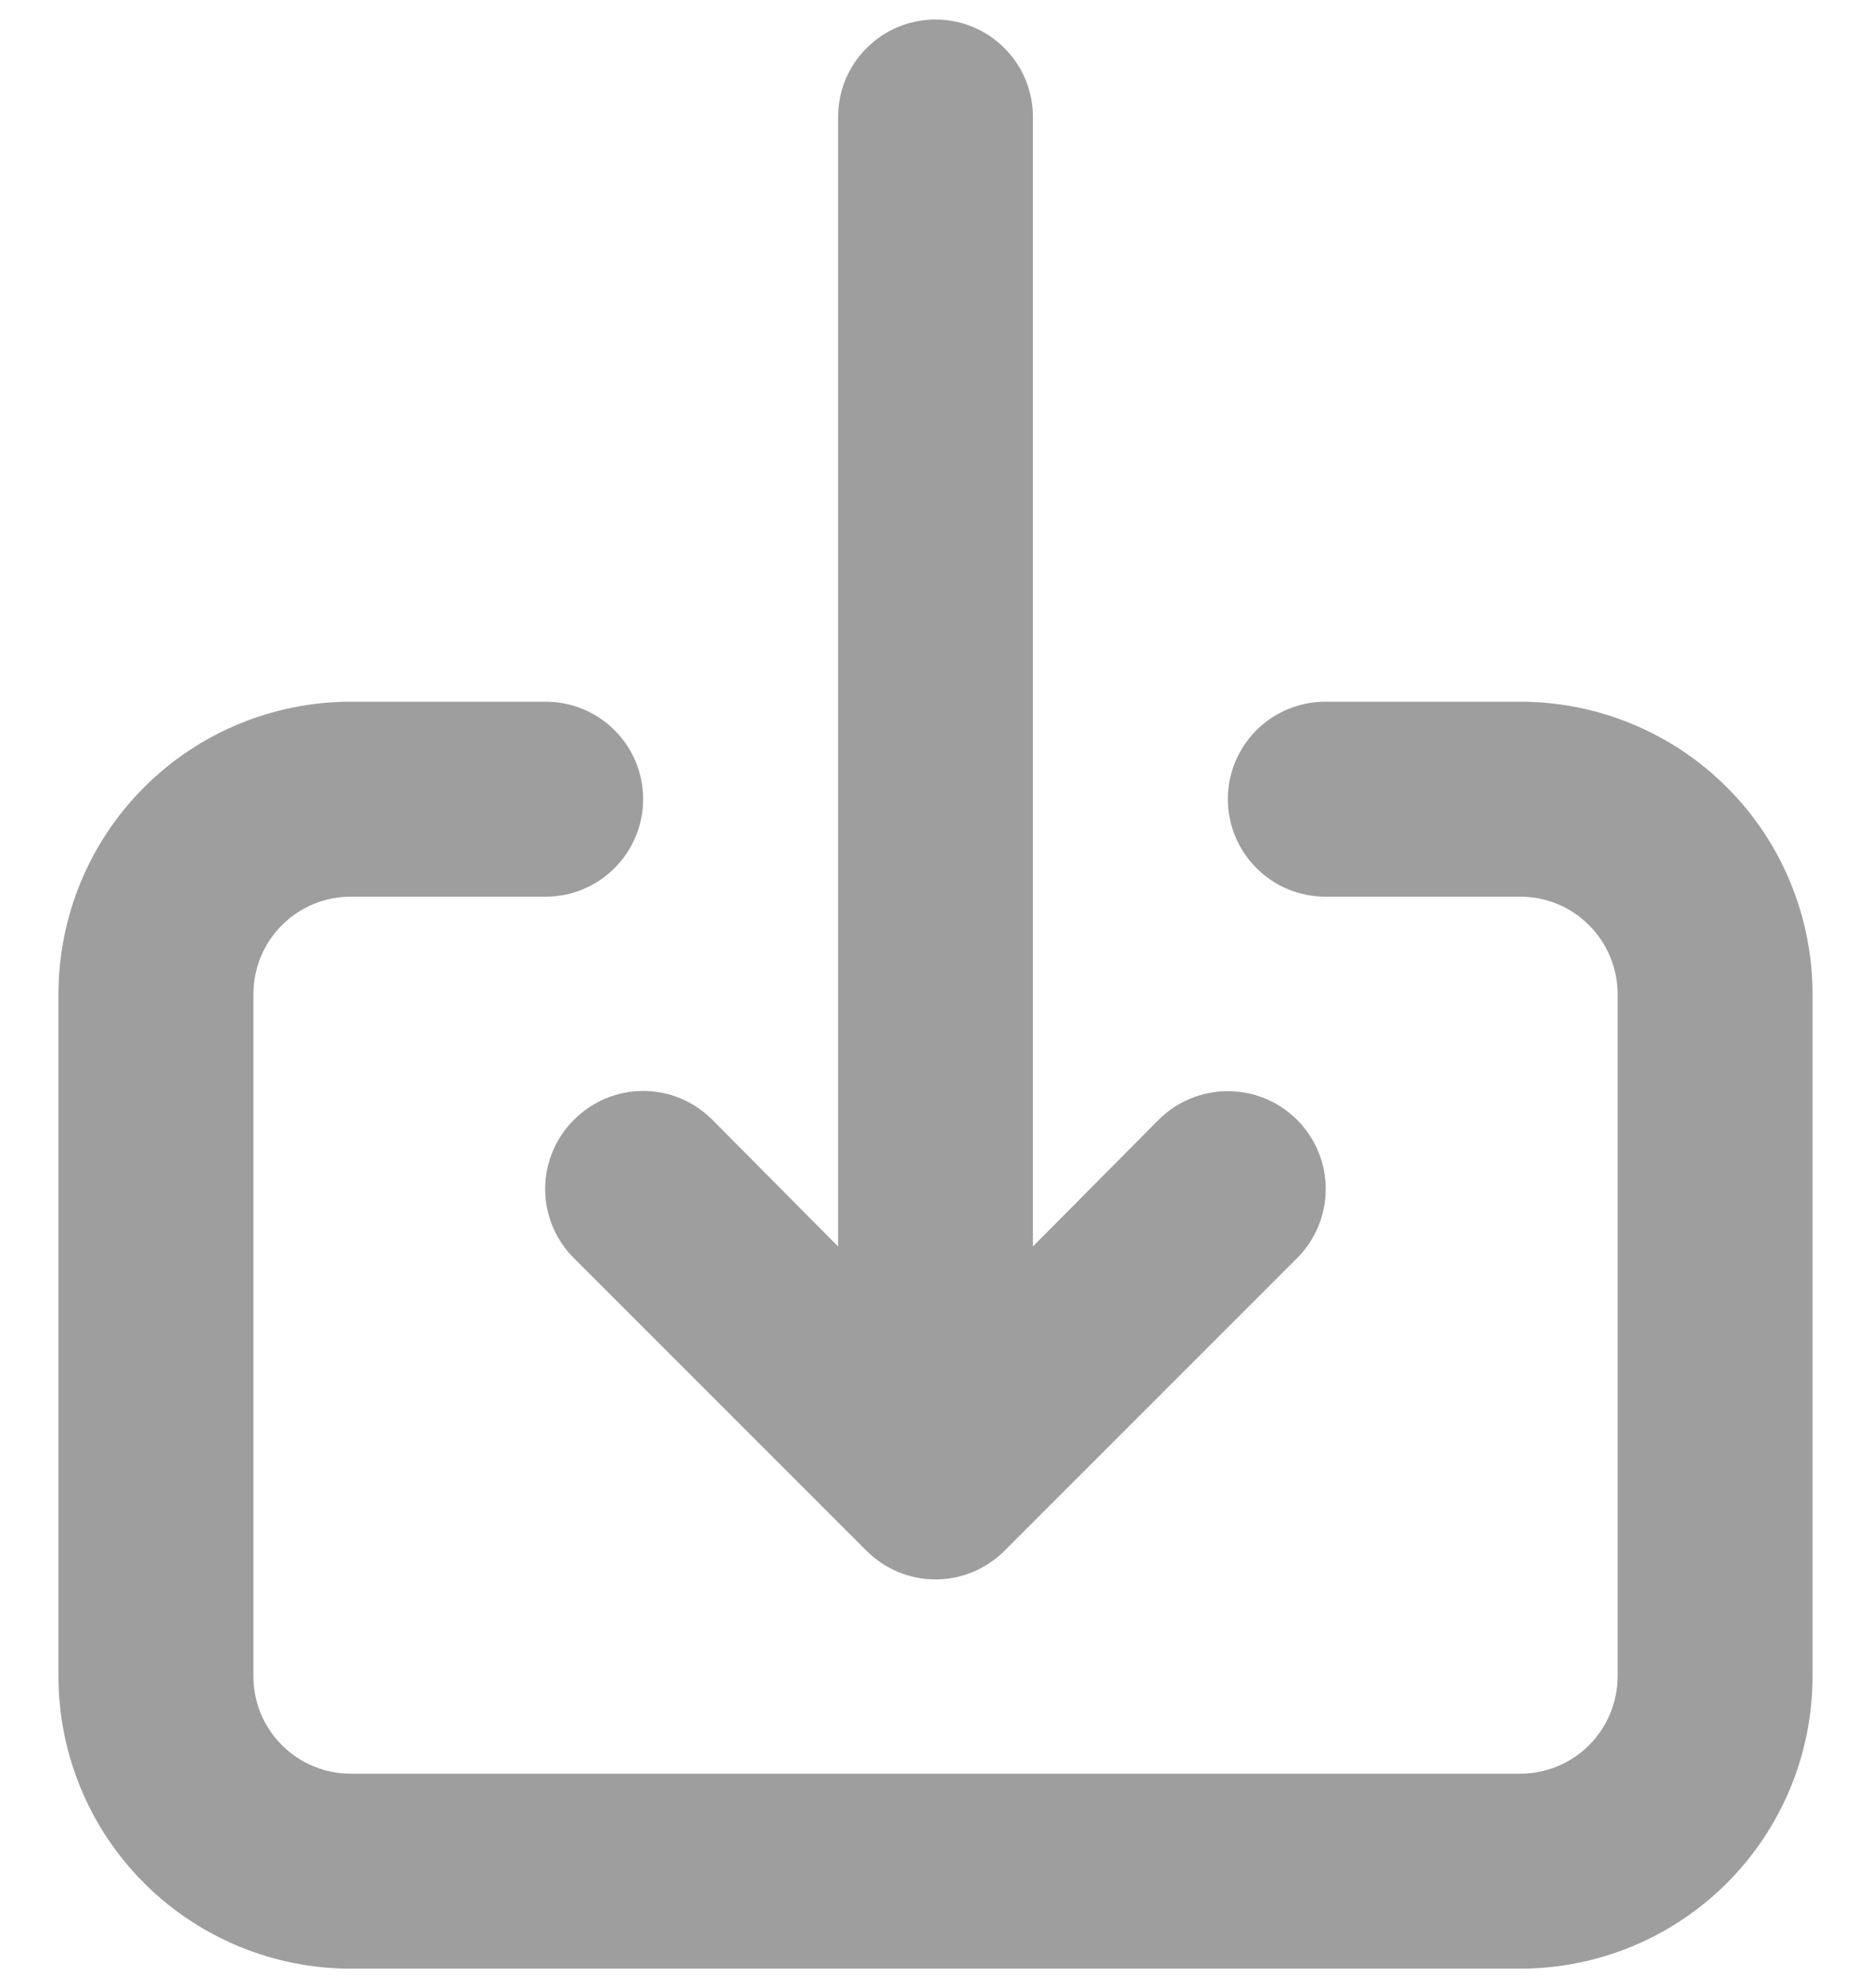 <svg width="16" height="17" viewBox="0 0 16 17" fill="none" xmlns="http://www.w3.org/2000/svg">
<path d="M4.908 9.575C4.83 9.652 4.768 9.744 4.726 9.846C4.684 9.948 4.662 10.056 4.662 10.166C4.662 10.277 4.684 10.385 4.726 10.487C4.768 10.588 4.83 10.681 4.908 10.758L7.408 13.258C7.486 13.336 7.578 13.398 7.68 13.441C7.781 13.483 7.89 13.505 8 13.505C8.11 13.505 8.219 13.483 8.32 13.441C8.422 13.398 8.514 13.336 8.592 13.258L11.092 10.758C11.249 10.601 11.337 10.388 11.337 10.166C11.337 9.945 11.249 9.732 11.092 9.575C10.935 9.418 10.722 9.33 10.5 9.33C10.278 9.33 10.065 9.418 9.908 9.575L8.833 10.658V1C8.833 0.779 8.746 0.567 8.589 0.411C8.433 0.254 8.221 0.167 8 0.167C7.779 0.167 7.567 0.254 7.411 0.411C7.254 0.567 7.167 0.779 7.167 1V10.658L6.092 9.575C6.014 9.497 5.922 9.435 5.82 9.392C5.719 9.35 5.61 9.328 5.5 9.328C5.39 9.328 5.281 9.35 5.18 9.392C5.078 9.435 4.986 9.497 4.908 9.575ZM13 6H11.333C11.112 6 10.9 6.088 10.744 6.244C10.588 6.4 10.5 6.612 10.5 6.833C10.5 7.054 10.588 7.266 10.744 7.422C10.9 7.579 11.112 7.667 11.333 7.667H13C13.221 7.667 13.433 7.754 13.589 7.911C13.745 8.067 13.833 8.279 13.833 8.5V14.333C13.833 14.554 13.745 14.766 13.589 14.922C13.433 15.079 13.221 15.166 13 15.166H3C2.779 15.166 2.567 15.079 2.411 14.922C2.254 14.766 2.167 14.554 2.167 14.333V8.5C2.167 8.279 2.254 8.067 2.411 7.911C2.567 7.754 2.779 7.667 3 7.667H4.667C4.888 7.667 5.1 7.579 5.256 7.422C5.412 7.266 5.5 7.054 5.5 6.833C5.5 6.612 5.412 6.4 5.256 6.244C5.1 6.088 4.888 6 4.667 6H3C2.337 6 1.701 6.263 1.232 6.732C0.763 7.201 0.5 7.837 0.5 8.5V14.333C0.5 14.996 0.763 15.632 1.232 16.101C1.701 16.57 2.337 16.833 3 16.833H13C13.663 16.833 14.299 16.57 14.768 16.101C15.237 15.632 15.5 14.996 15.5 14.333V8.5C15.5 7.837 15.237 7.201 14.768 6.732C14.299 6.263 13.663 6 13 6Z" fill="#9E9E9E"/>
</svg>
